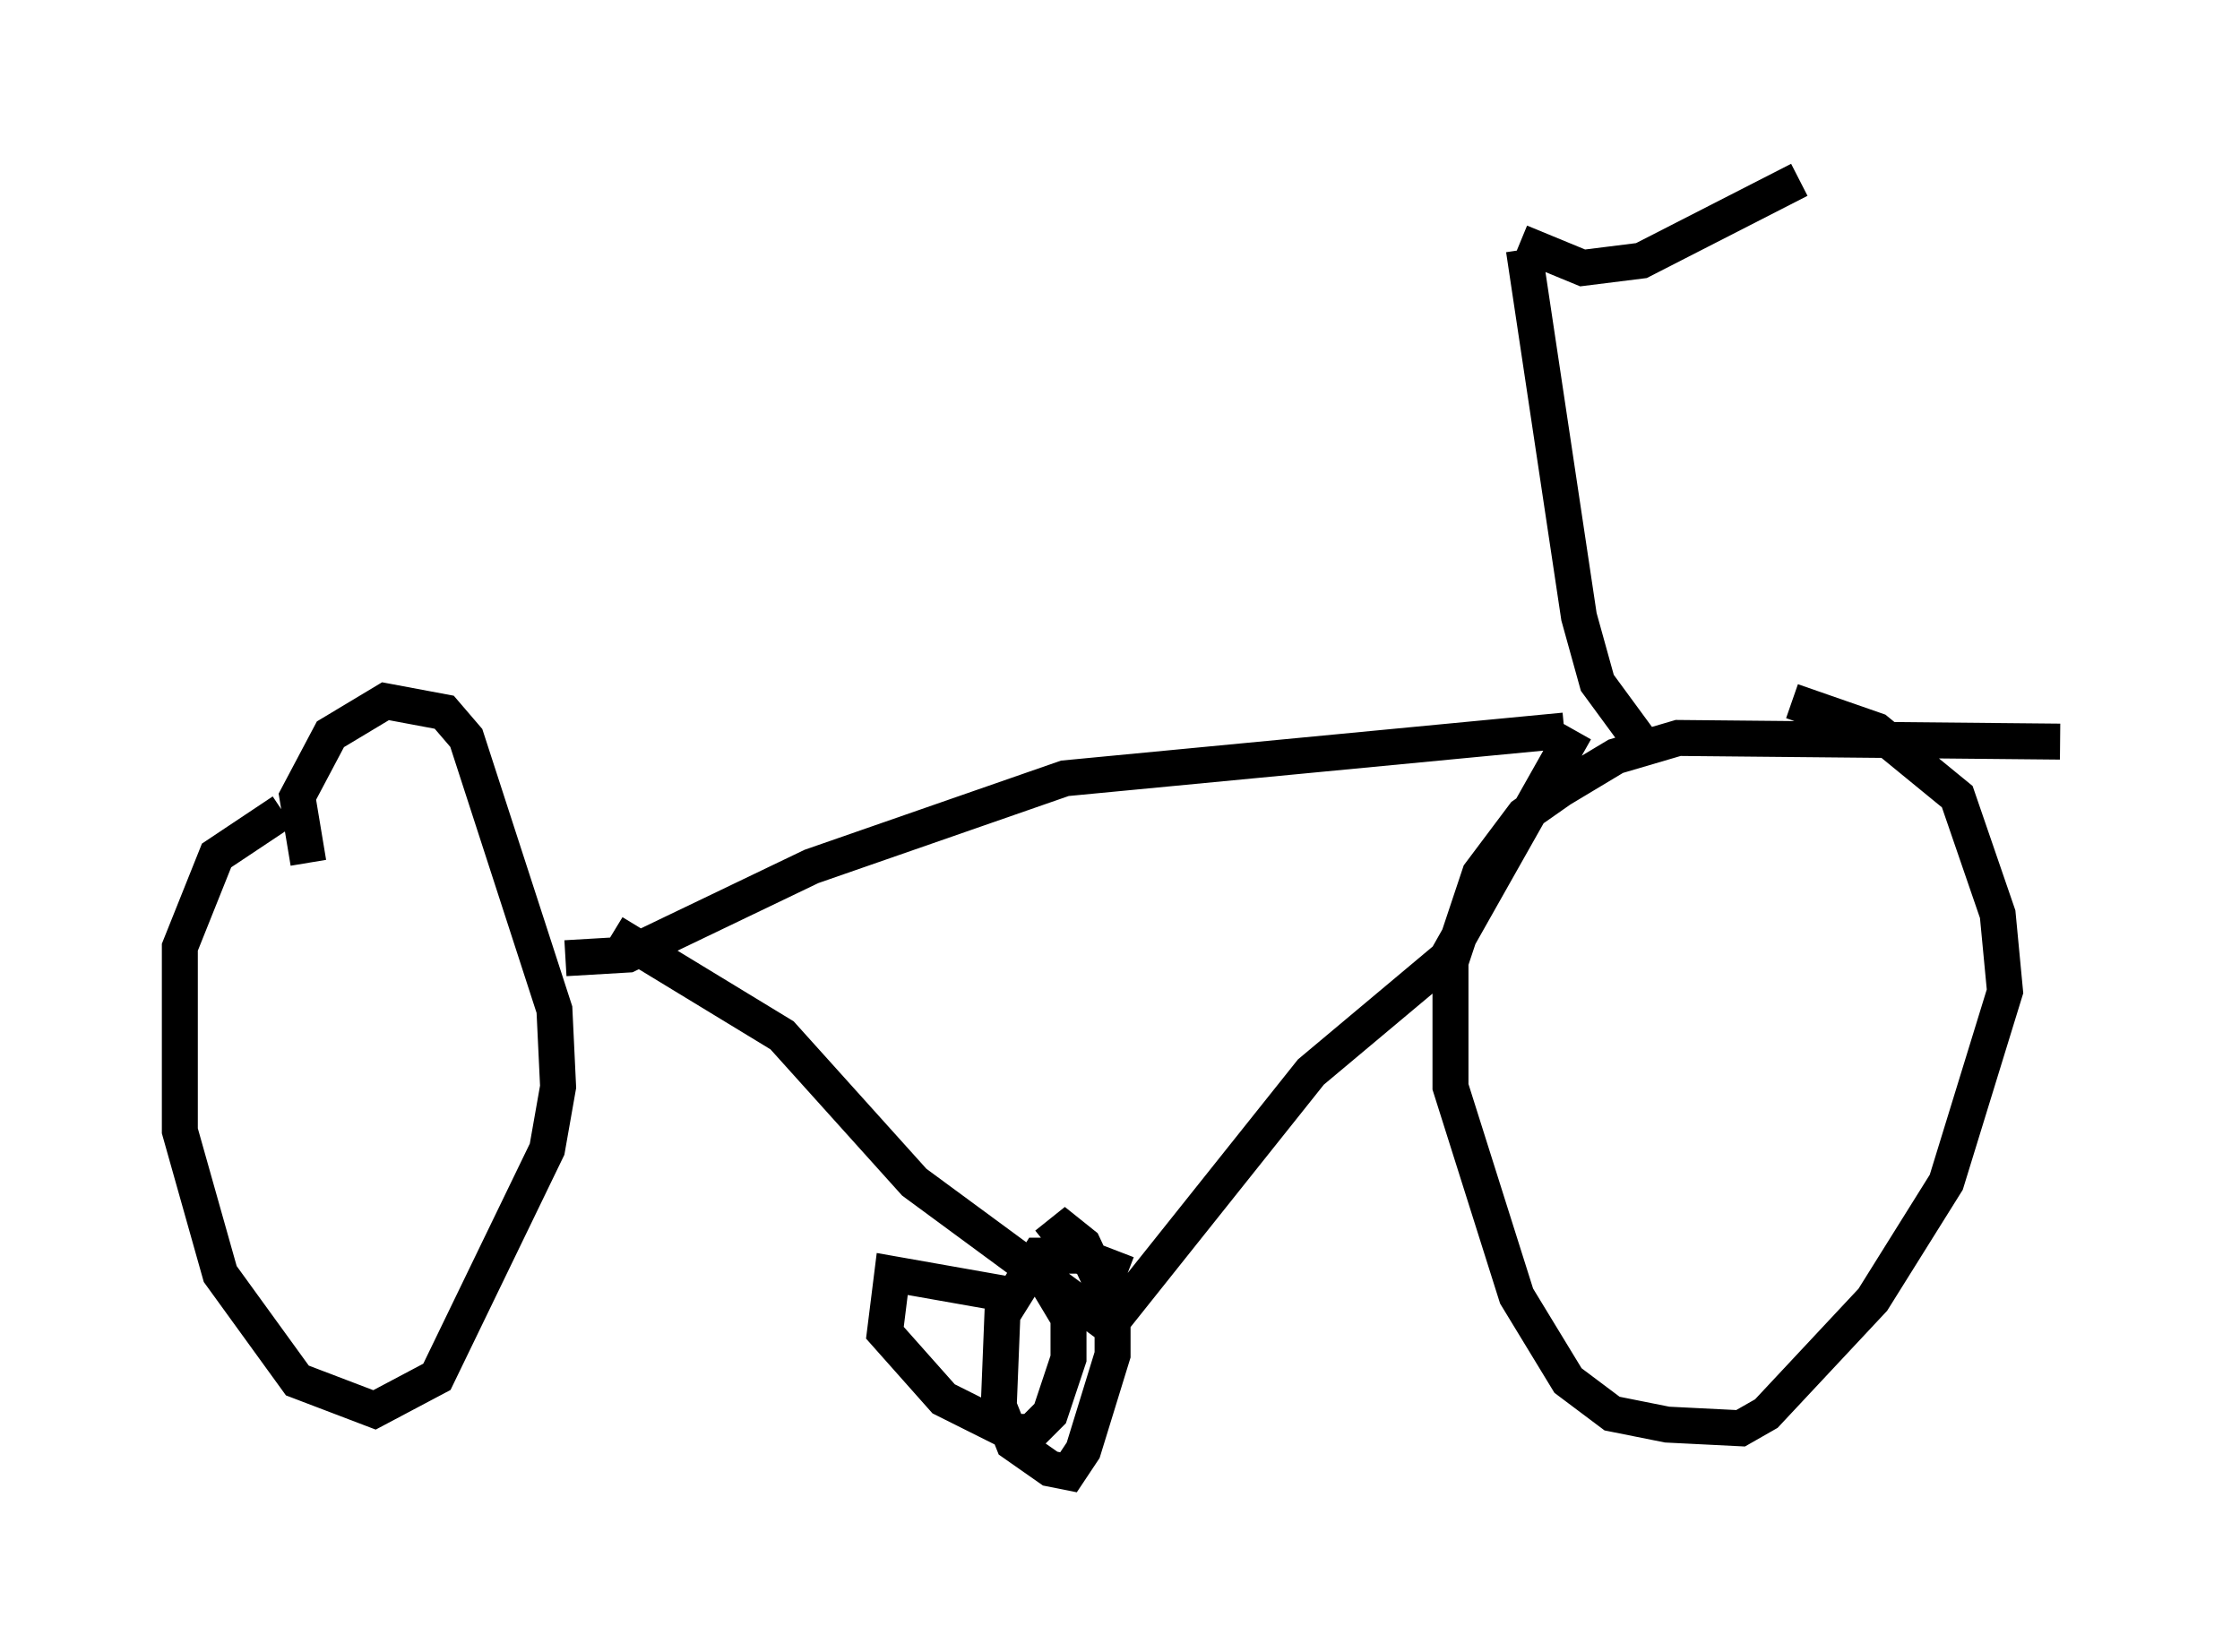 <?xml version="1.0" encoding="utf-8" ?>
<svg baseProfile="full" height="45.934" version="1.1" width="62.267" xmlns="http://www.w3.org/2000/svg" xmlns:ev="http://www.w3.org/2001/xml-events" xmlns:xlink="http://www.w3.org/1999/xlink"><defs /><rect fill="white" height="45.934" width="62.267" x="0" y="0" /><path d="M10.002, 22.456 m-2.144, 0.102 l-1.838, 1.225 -1.021, 2.552 l0.0, 5.104 1.123, 3.981 l2.144, 2.96 2.144, 0.817 l1.735, -0.919 3.063, -6.329 l0.306, -1.735 -0.102, -2.144 l-2.45, -7.554 -0.613, -0.715 l-1.633, -0.306 -1.531, 0.919 l-0.919, 1.735 0.306, 1.838 m48.694, -3.369 l-10.617, -0.102 -1.735, 0.51 l-1.531, 0.919 -1.021, 0.715 l-1.225, 1.633 -0.817, 2.45 l0.0, 3.471 1.838, 5.819 l1.429, 2.348 1.225, 0.919 l1.531, 0.306 2.042, 0.102 l0.715, -0.408 2.96, -3.165 l2.042, -3.267 1.633, -5.308 l-0.204, -2.144 -1.123, -3.267 l-2.246, -1.838 -2.348, -0.817 m-34.096, 7.146 l1.735, -0.102 5.104, -2.45 l7.044, -2.45 13.883, -1.327 m-26.44, 5.615 l4.696, 2.858 3.675, 4.083 l5.41, 3.981 5.615, -7.044 l3.777, -3.165 3.573, -6.329 m-12.454, 15.109 l-1.327, -0.51 -1.123, 0.0 l-1.021, 1.633 -0.102, 2.552 l0.408, 1.021 1.021, 0.715 l0.51, 0.102 0.408, -0.613 l0.817, -2.654 0.0, -1.327 l-0.817, -1.735 -0.51, -0.408 l-0.51, 0.408 m-0.817, 1.429 l-3.471, -0.613 -0.204, 1.633 l1.633, 1.838 1.838, 0.919 l0.613, 0.0 0.51, -0.51 l0.51, -1.531 0.0, -1.123 l-0.613, -1.021 m16.436, -15.109 l-1.123, -1.531 -0.51, -1.838 l-1.531, -10.208 m-0.102, -0.204 l1.735, 0.715 1.633, -0.204 l4.39, -2.246 " fill="none" stroke="black" stroke-width="1" /></svg>